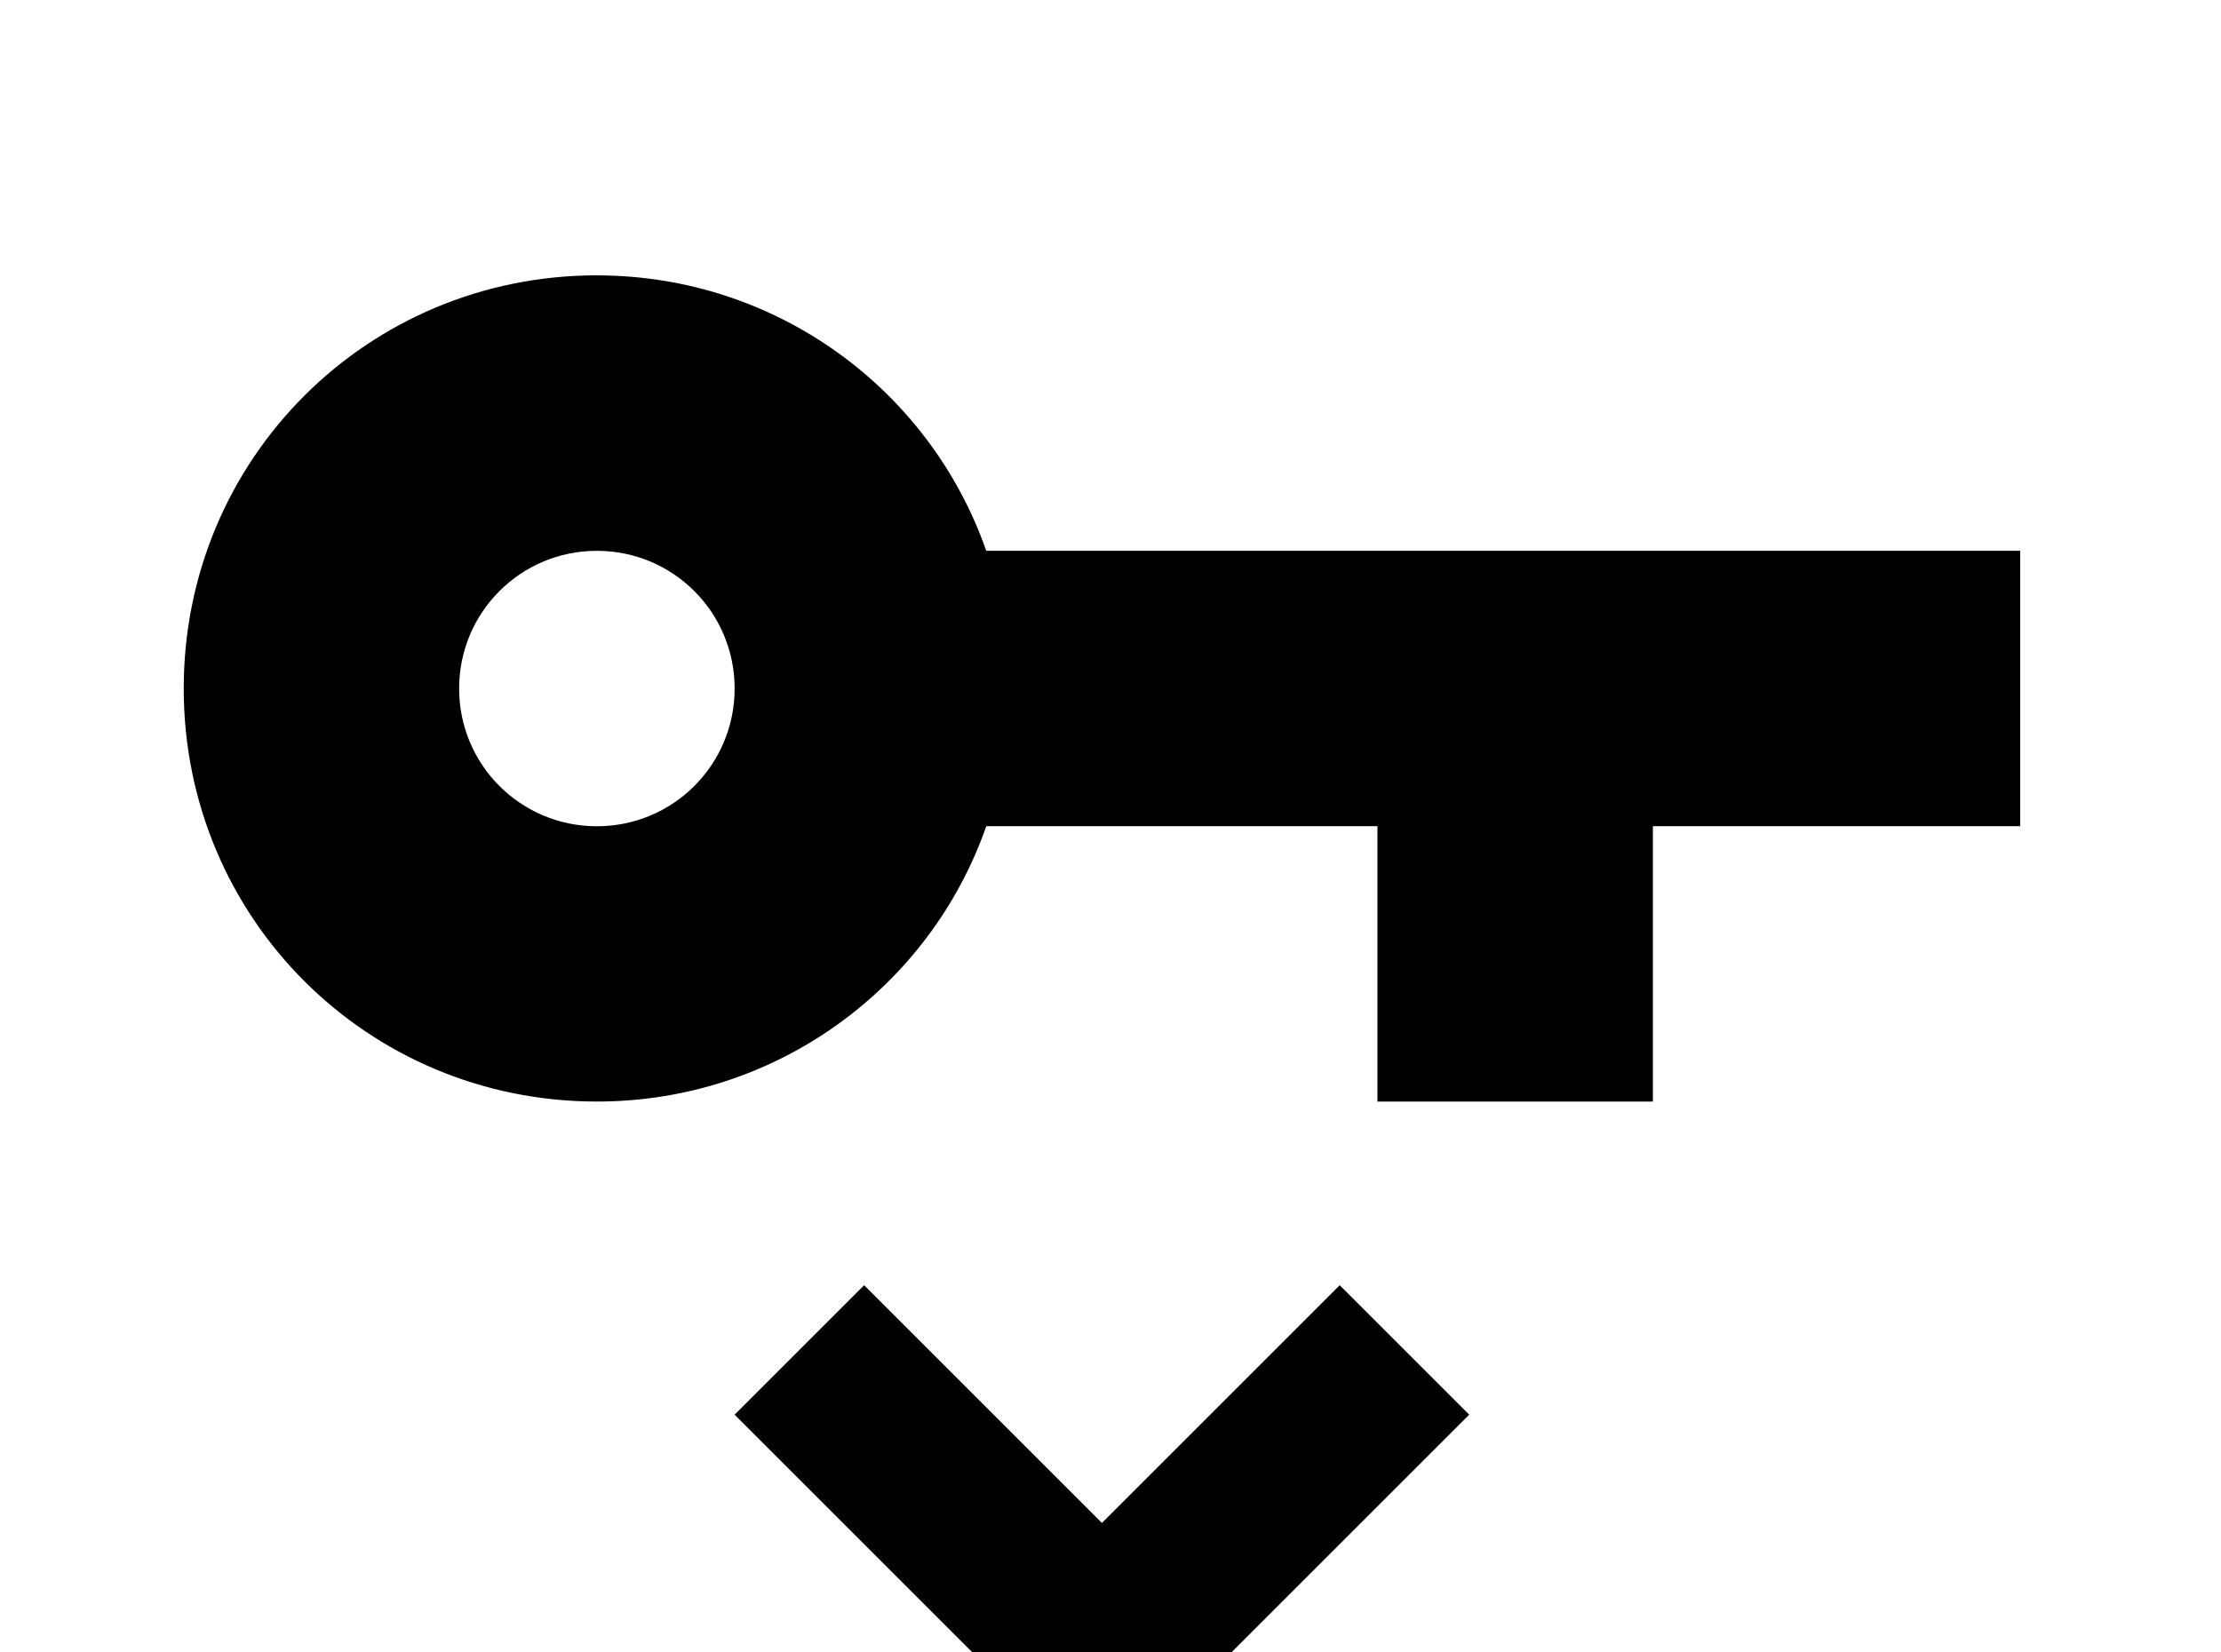 <!-- Generated by IcoMoon.io -->
<svg version="1.1" xmlns="http://www.w3.org/2000/svg" width="43" height="32" viewBox="0 0 43 32">
<title>key-remove</title>
<path d="M11.556 5.333c3.484 0 6.453 2.222 7.538 5.333h20.018v5.333h-7.111v5.333h-5.333v-5.333h-7.573c-1.084 3.111-4.053 5.333-7.538 5.333-4.444 0-8-3.556-8-8s3.556-8 8-8M11.556 10.667c-1.476 0-2.667 1.191-2.667 2.667s1.191 2.667 2.667 2.667 2.667-1.191 2.667-2.667-1.191-2.667-2.667-2.667M25.938 24.889l2.507 2.507-4.604 4.604 4.604 4.604-2.507 2.507-4.604-4.604-4.604 4.604-2.507-2.507 4.604-4.604-4.604-4.604 2.507-2.507 4.604 4.604 4.604-4.604z"></path>
</svg>
